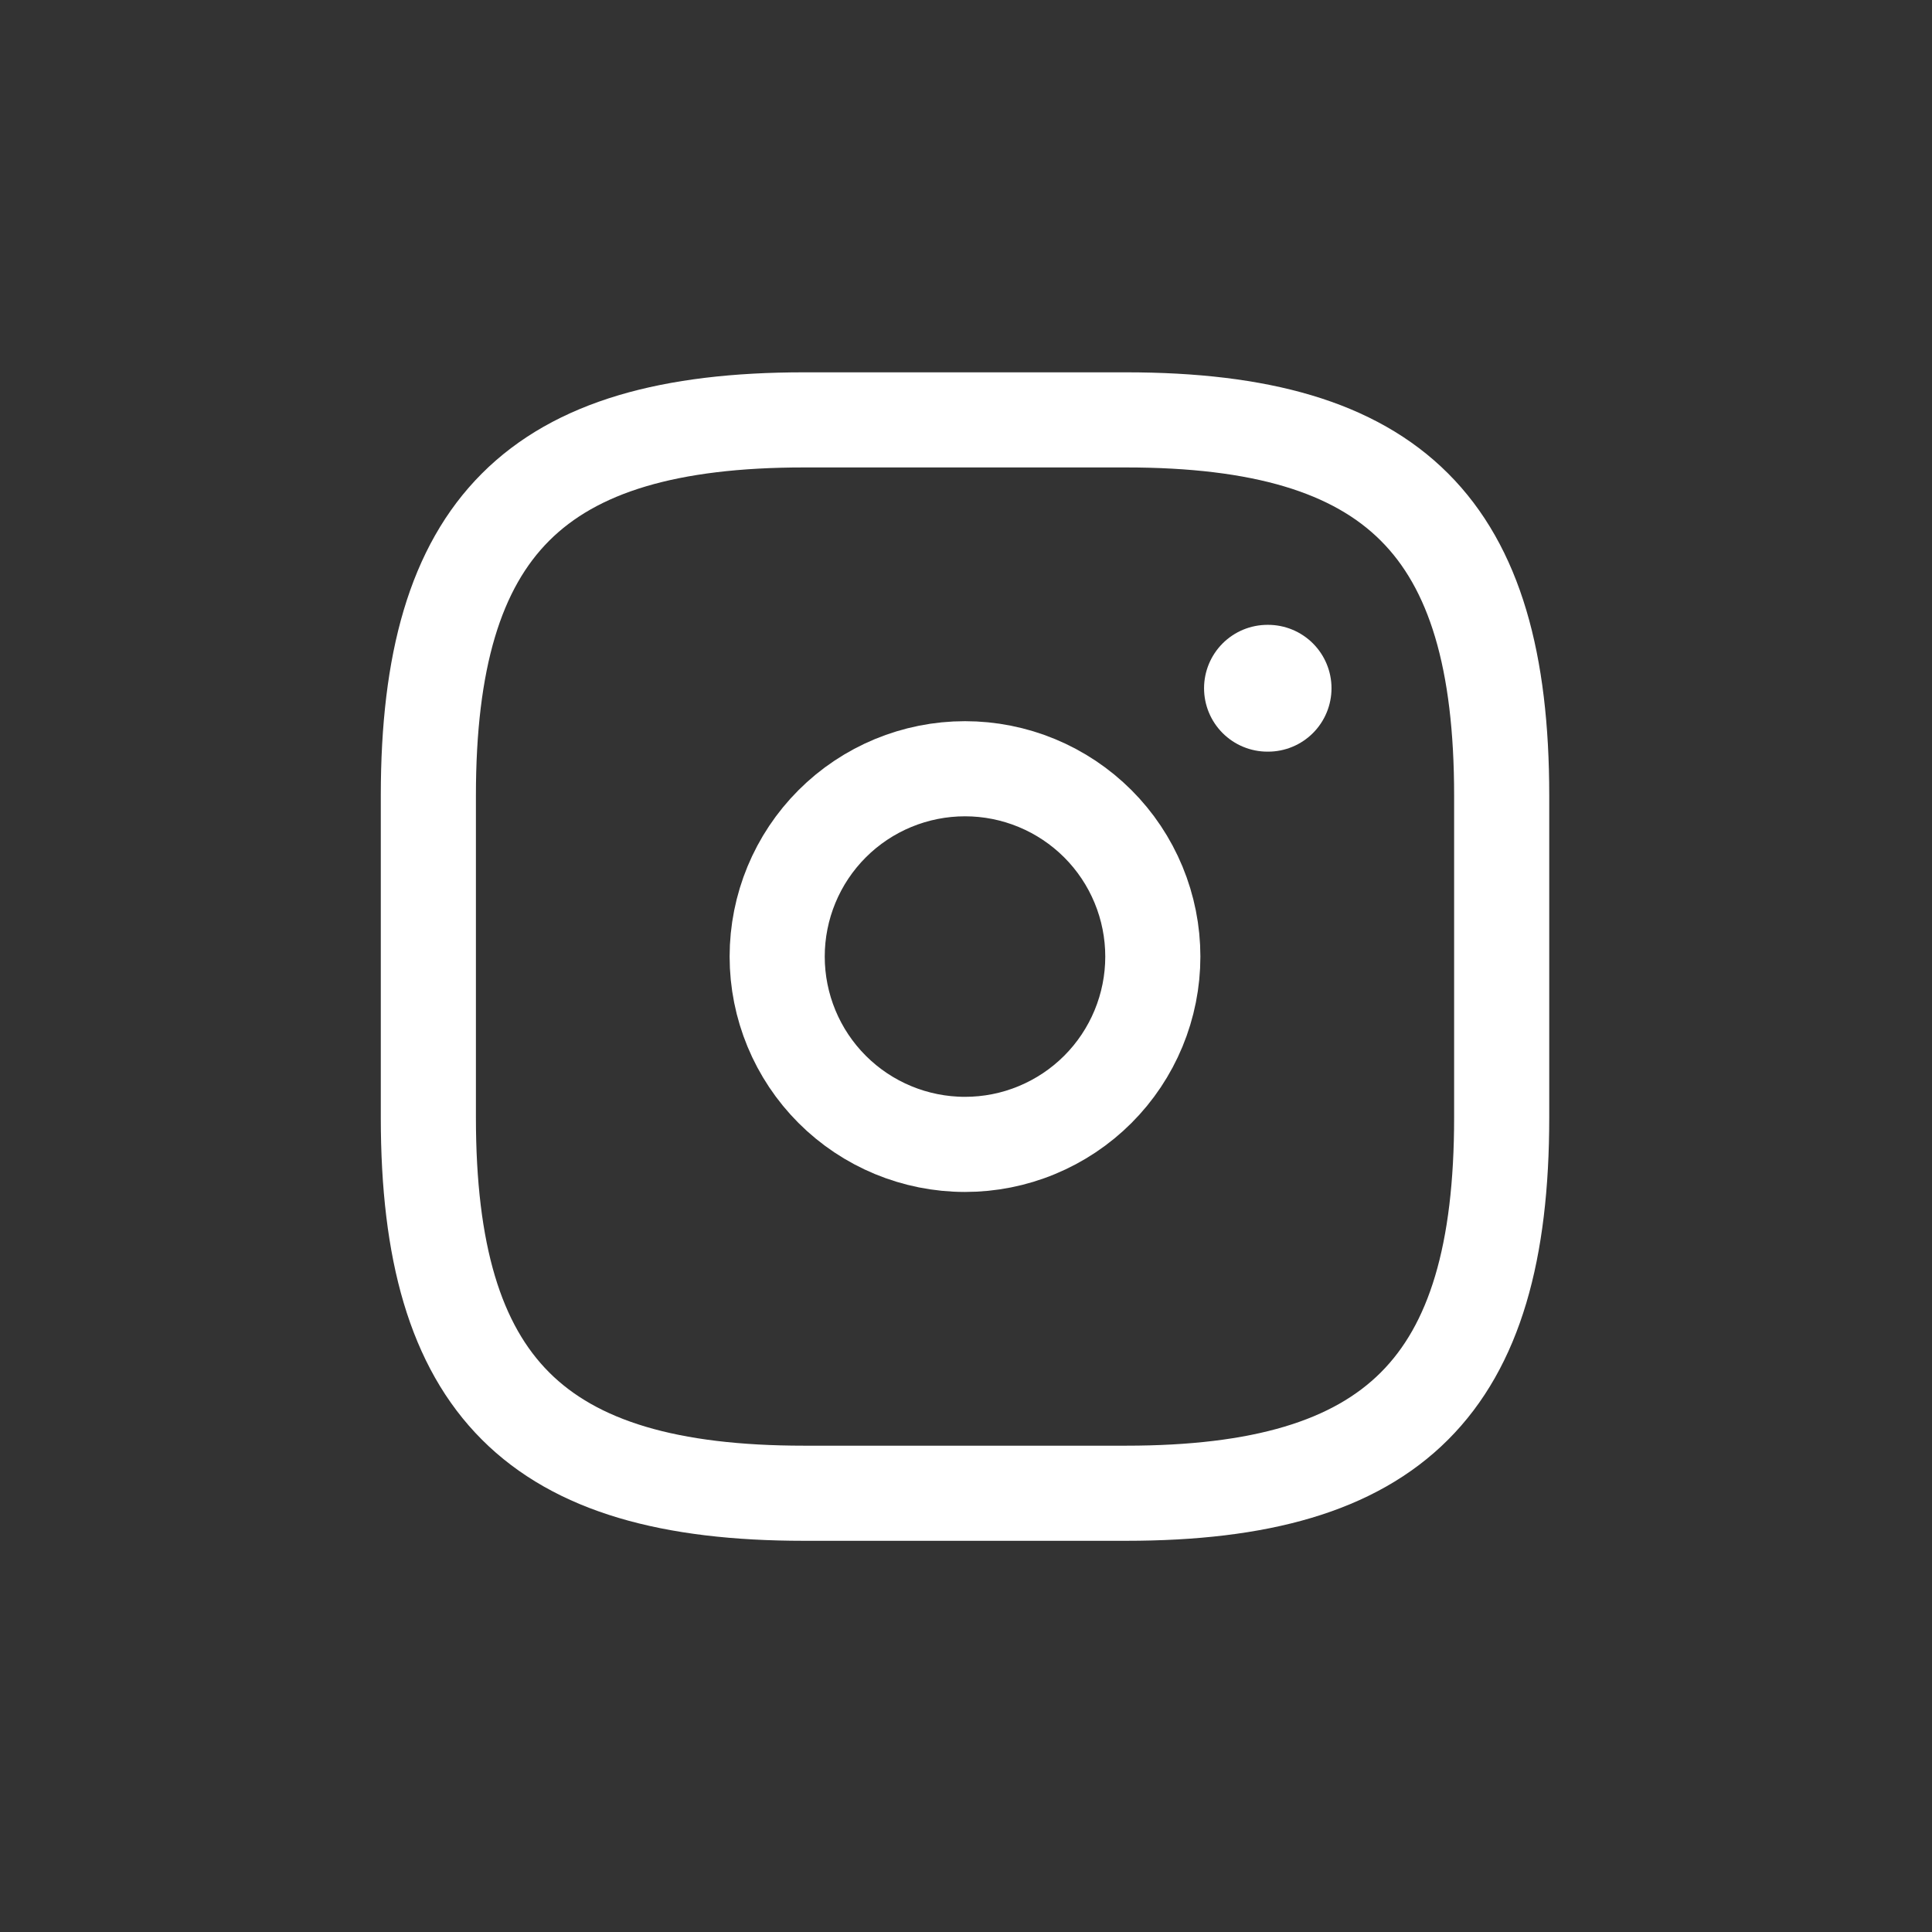 <svg width="60" height="60" viewBox="0 0 60 60" fill="none" xmlns="http://www.w3.org/2000/svg">
<rect x="0" y="0" width="60" height="60" fill="#333333" stroke="none"/>
<path d="M24.969 46.374H34.969C43.303 46.374 46.636 43.041 46.636 34.707V24.707C46.636 16.374 43.303 13.04 34.969 13.04H24.969C16.636 13.04 13.303 16.374 13.303 24.707V34.707C13.303 43.041 16.636 46.374 24.969 46.374Z" stroke="white" stroke-width="2.954" stroke-linecap="round" stroke-linejoin="round"/>
<path d="M29.969 35.54C30.735 35.54 31.494 35.39 32.201 35.096C32.909 34.803 33.552 34.374 34.094 33.832C34.636 33.29 35.065 32.647 35.358 31.939C35.651 31.232 35.802 30.473 35.802 29.707C35.802 28.941 35.651 28.183 35.358 27.475C35.065 26.767 34.636 26.124 34.094 25.582C33.552 25.041 32.909 24.611 32.201 24.318C31.494 24.025 30.735 23.874 29.969 23.874C28.422 23.874 26.938 24.488 25.844 25.582C24.75 26.676 24.136 28.16 24.136 29.707C24.136 31.254 24.75 32.738 25.844 33.832C26.938 34.926 28.422 35.54 29.969 35.54Z" stroke="white" stroke-width="2.954" stroke-linecap="round" stroke-linejoin="round"/>
<path d="M39.362 21.374H39.382" stroke="white" stroke-width="3.938" stroke-linecap="round" stroke-linejoin="round"/>
</svg>
